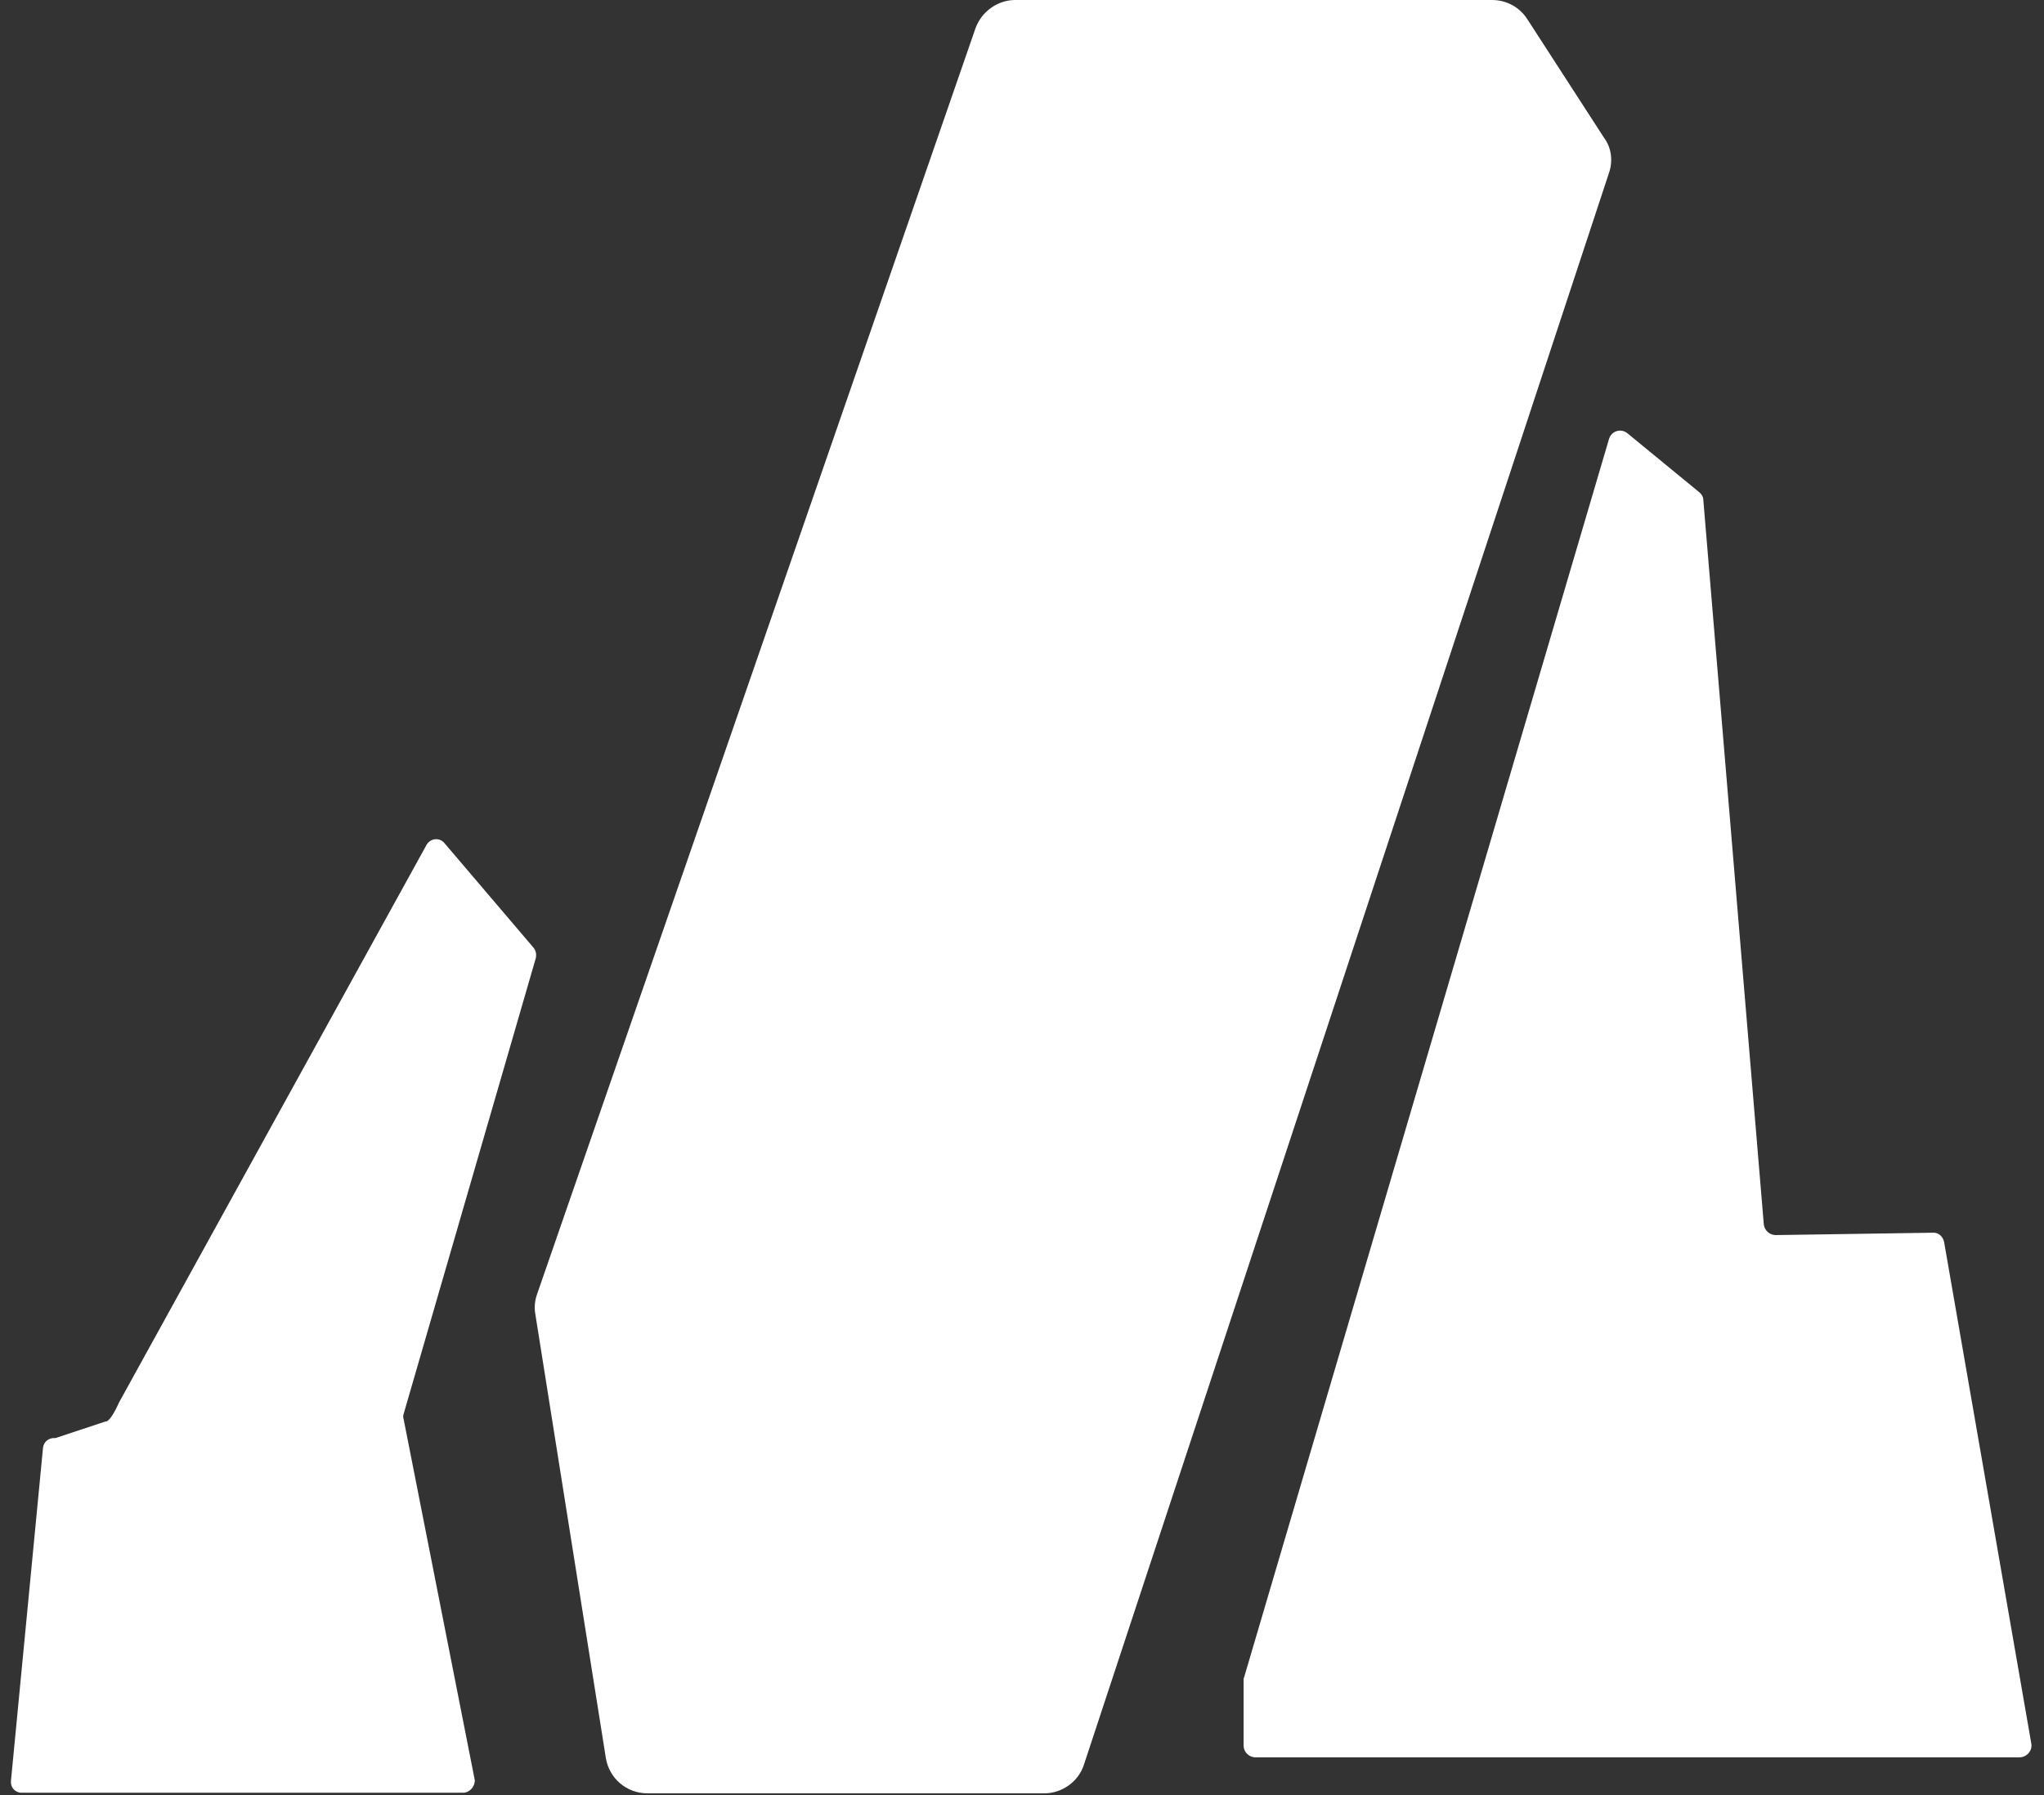<svg width="140" height="123" viewBox="0 0 140 123" fill="none" xmlns="http://www.w3.org/2000/svg">
<rect x="0" y="0" width="140" height="123" fill="#333333" stroke="none"/>
<path d="M110.205 11.845L74.248 120.881C73.883 122.053 72.745 122.862 71.526 122.862H44.346C42.923 122.862 41.745 121.851 41.502 120.476L36.667 90.034C36.585 89.589 36.626 89.104 36.788 88.659L66.813 1.941C67.219 0.809 68.317 0 69.535 0H102.201C103.176 0 104.07 0.485 104.598 1.294L109.88 9.46C110.367 10.107 110.489 11.037 110.205 11.845Z" fill="white"/>
<path d="M31.71 122.821H1.482C1.035 122.821 0.71 122.457 0.75 122.012L2.944 99.211C2.985 98.766 3.351 98.483 3.798 98.523L7.21 97.391C7.536 97.432 8.023 96.381 8.145 96.098L29.231 57.853C29.516 57.408 30.125 57.367 30.45 57.772L36.544 64.928C36.707 65.13 36.748 65.372 36.707 65.615L27.647 96.866C27.606 96.987 27.606 97.109 27.647 97.23L32.522 121.972C32.522 122.417 32.157 122.821 31.71 122.821Z" fill="white"/>
<path d="M110.205 30.078L85.218 114.897C85.178 114.978 85.178 115.059 85.178 115.14V119.587C85.178 120.031 85.543 120.395 85.99 120.395H138.32C138.808 120.395 139.214 119.951 139.133 119.465L133.16 85.101C133.079 84.697 132.754 84.414 132.348 84.454L121.622 84.616C121.216 84.616 120.85 84.293 120.809 83.888L116.665 34.243C116.665 34.04 116.543 33.838 116.381 33.717L111.505 29.715C111.058 29.31 110.368 29.512 110.205 30.078Z" fill="white"/>
</svg>
